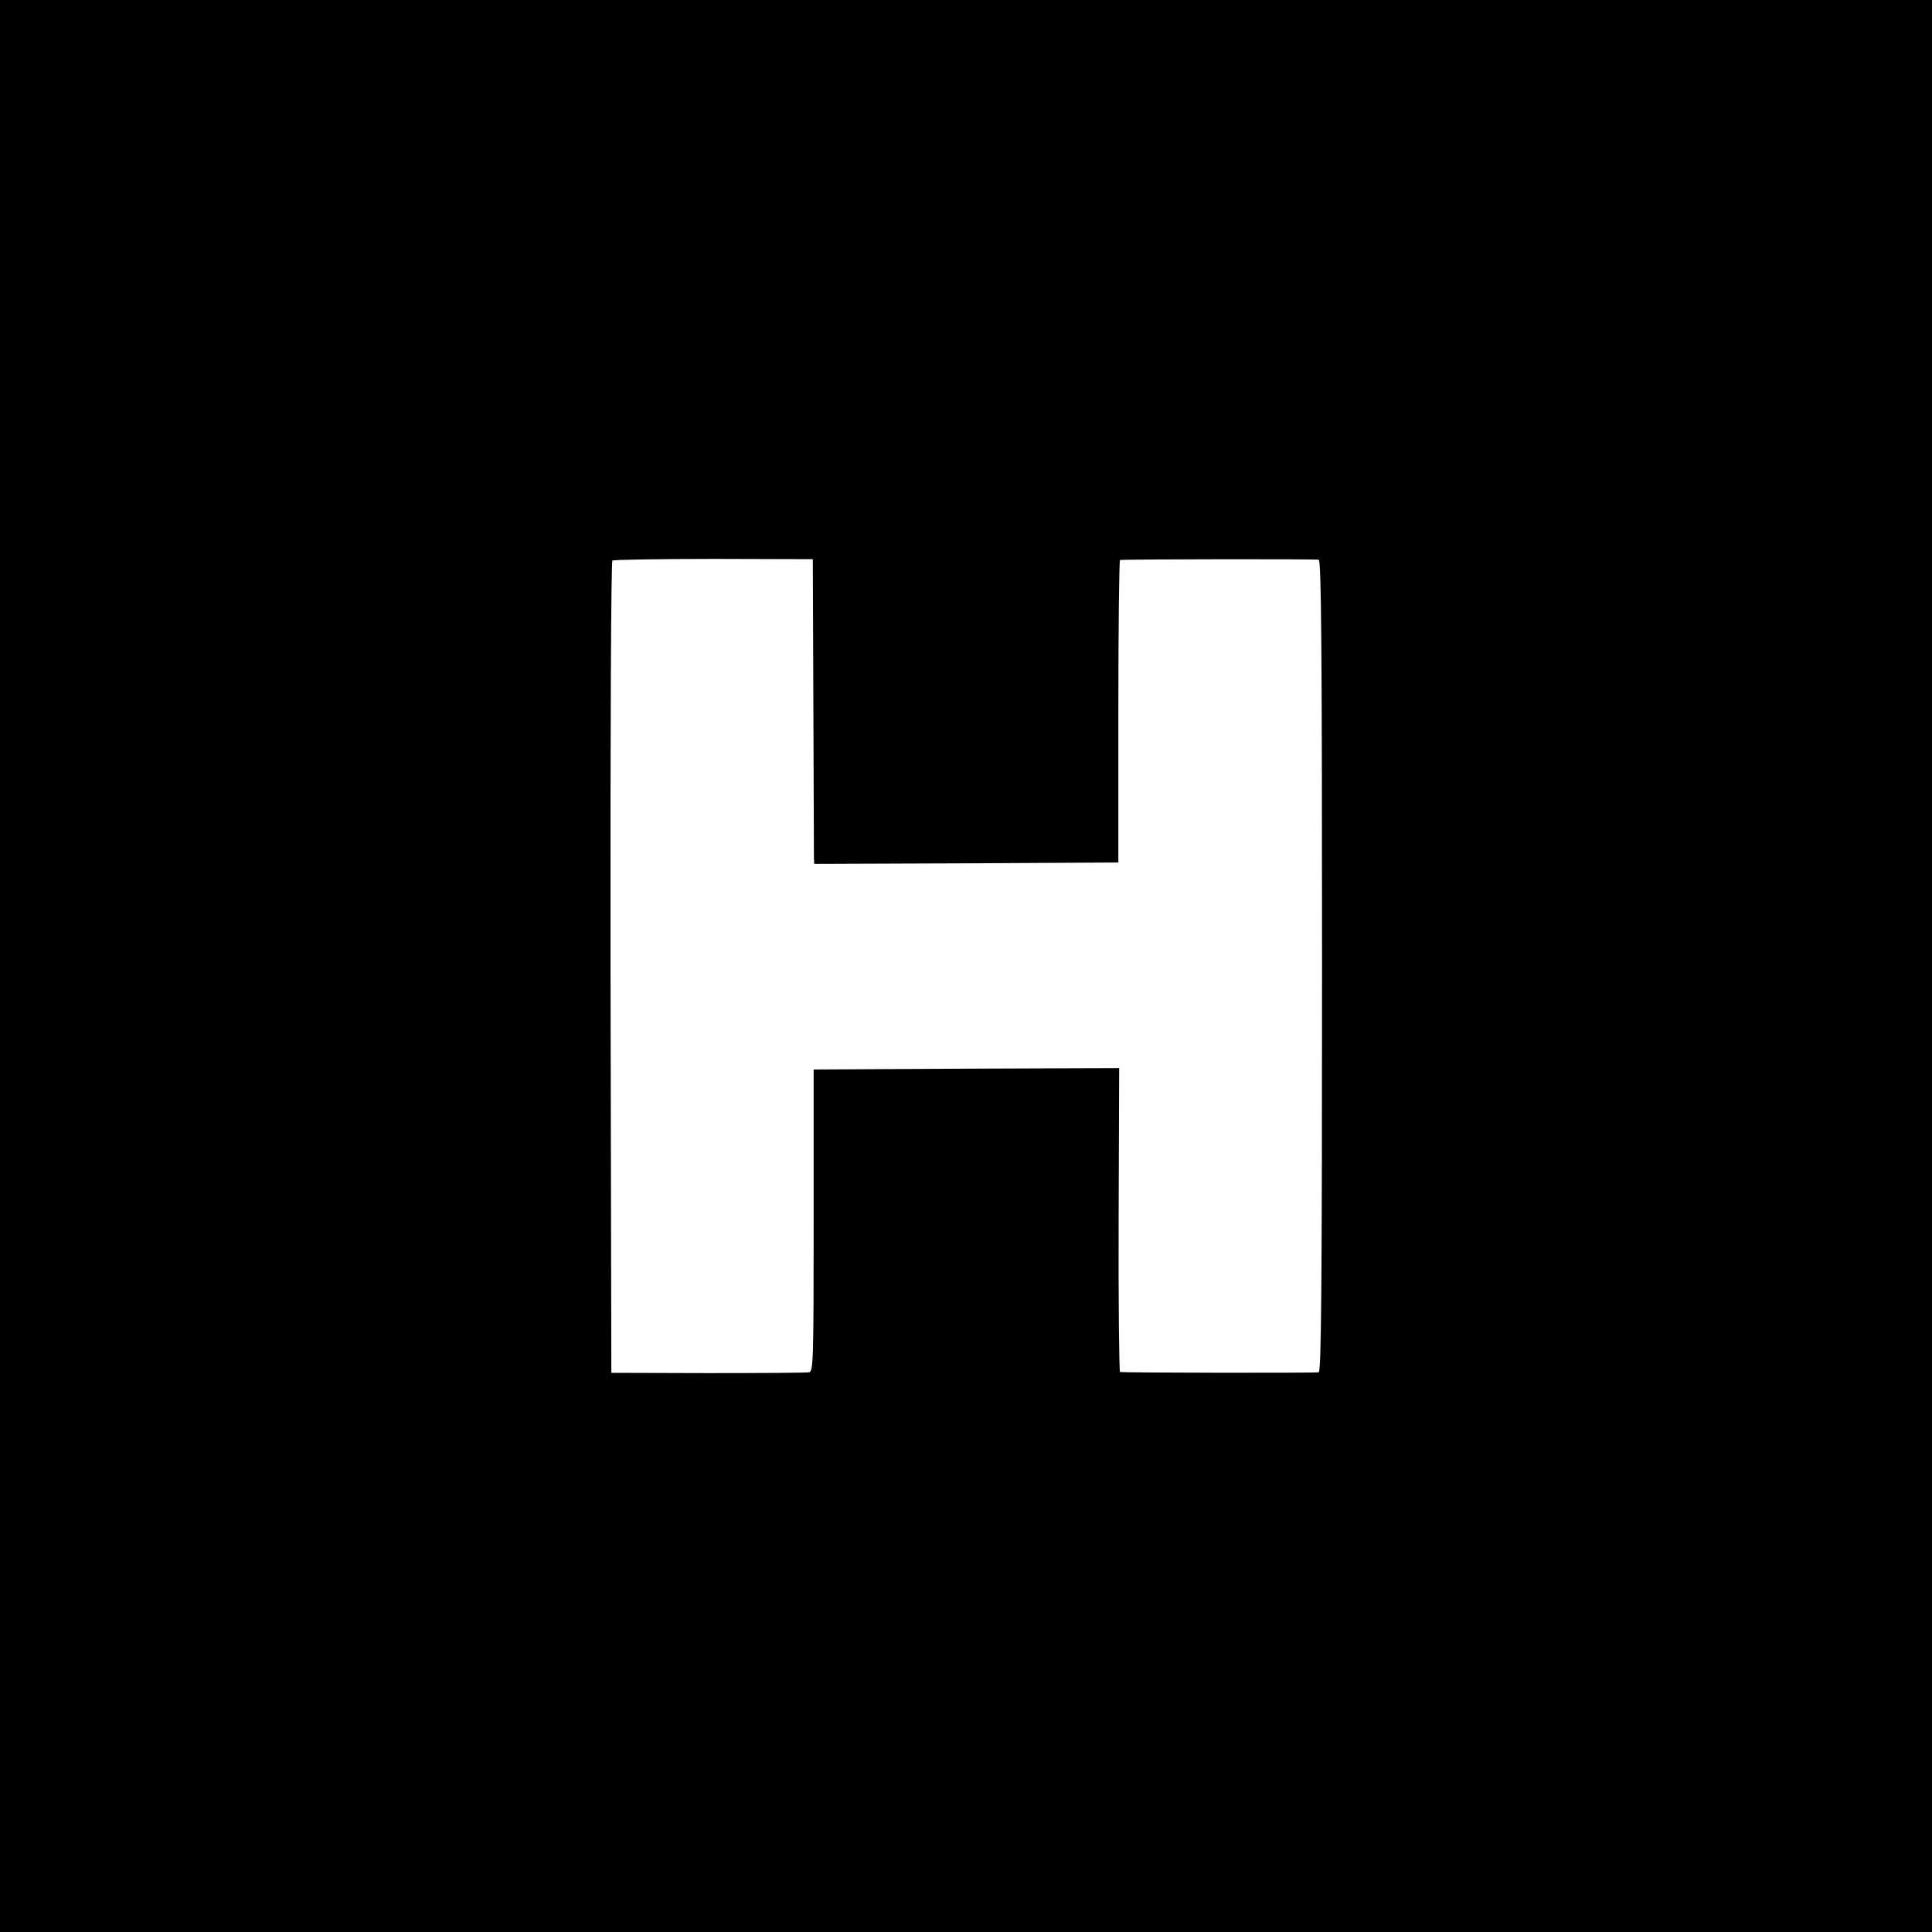 <?xml version="1.0" standalone="no"?>
<!DOCTYPE svg PUBLIC "-//W3C//DTD SVG 20010904//EN"
 "http://www.w3.org/TR/2001/REC-SVG-20010904/DTD/svg10.dtd">
<svg version="1.0" xmlns="http://www.w3.org/2000/svg"
 width="700pt" height="700pt" viewBox="0 0 700 700"
 preserveAspectRatio="xMidYMid meet">
<g transform="translate(0,700) scale(0.1,-0.1)"
fill="#000000" stroke="none">
<path d="M0 3500 l0 -3500 3500 0 3500 0 0 3500 0 3500 -3500 0 -3500 0 0
-3500z m2947 945 c1 -292 2 -540 2 -553 l1 -22 551 2 551 3 0 548 c0 301 3
547 6 548 23 3 709 4 720 1 9 -3 12 -306 12 -1472 0 -1166 -3 -1469 -12 -1472
-11 -3 -698 -2 -720 1 -3 1 -6 249 -5 551 l2 550 -554 -2 -553 -3 0 -547 c0
-502 -1 -546 -16 -550 -9 -2 -174 -3 -367 -3 l-350 1 -3 1469 c-1 872 2 1471
7 1474 5 3 170 6 368 6 l358 -1 2 -529z"/>
</g>
</svg>
